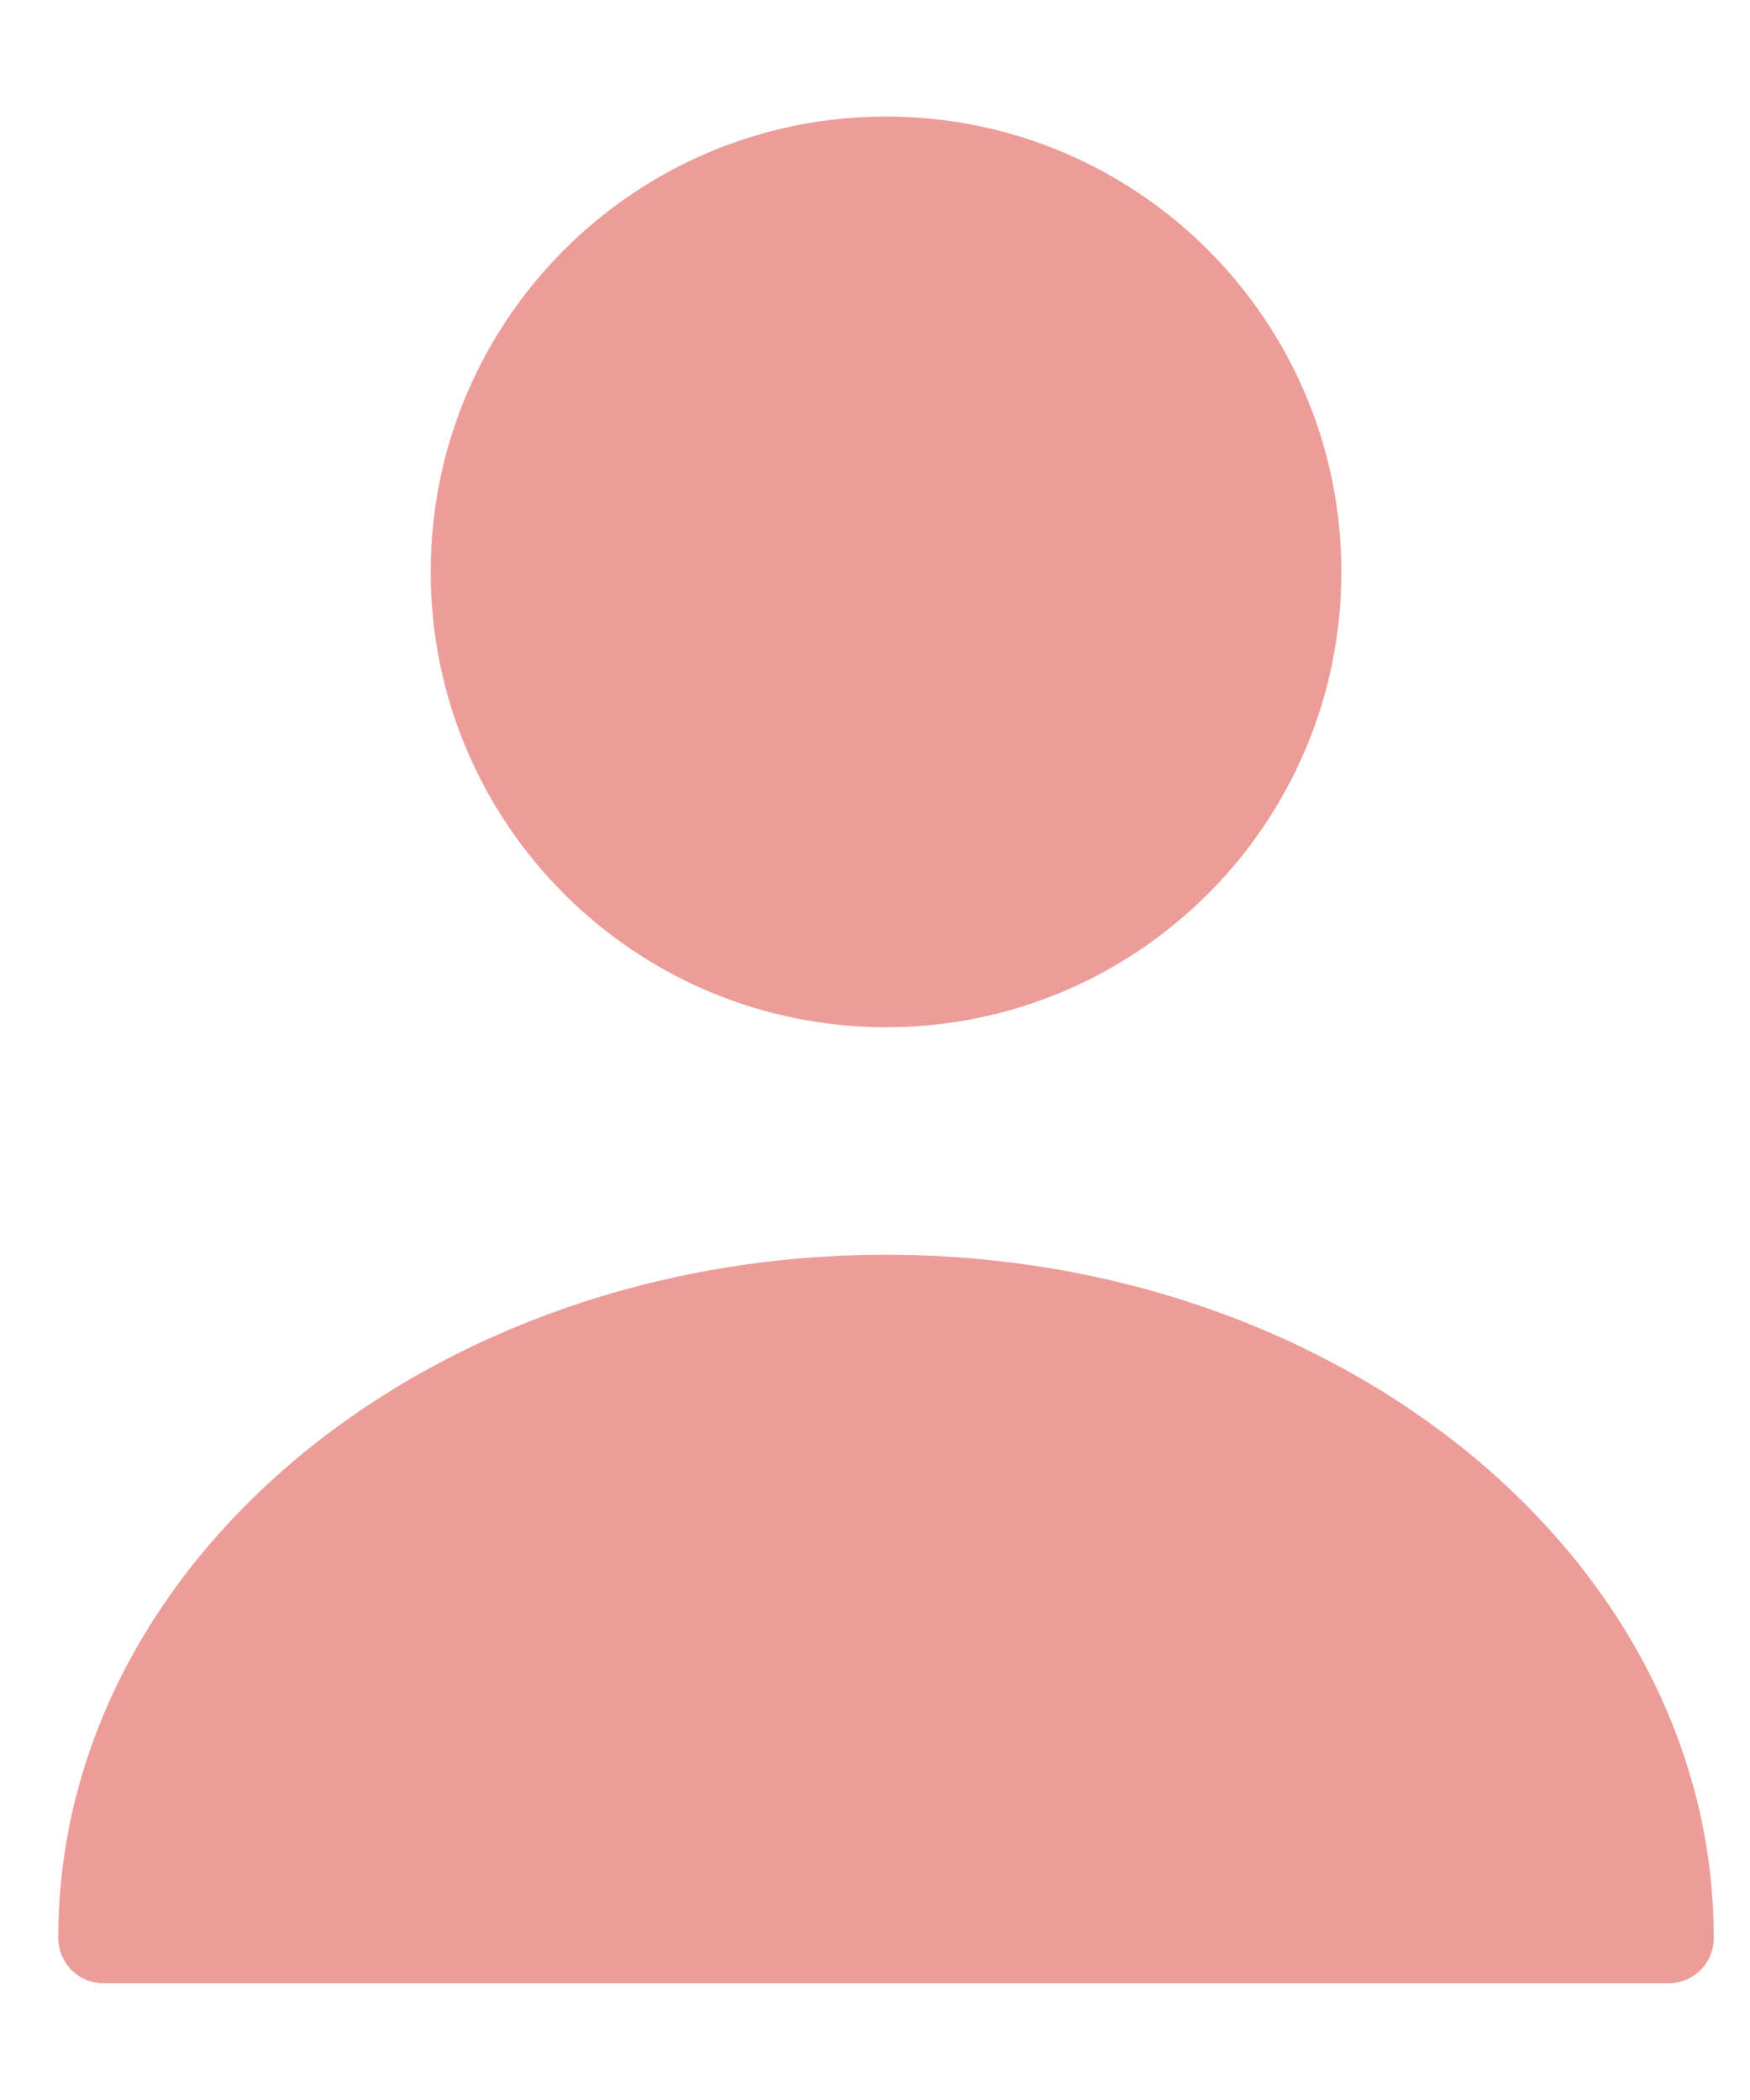 <svg width="10" height="12" viewBox="0 0 10 12" fill="none" xmlns="http://www.w3.org/2000/svg">
<path d="M5.063 5.87C6.5 5.87 7.665 4.705 7.665 3.268C7.665 1.831 6.5 0.666 5.063 0.666C3.626 0.666 2.461 1.831 2.461 3.268C2.461 4.705 3.626 5.87 5.063 5.87Z" fill="#ED9D99"/>
<path d="M5.063 7.17C2.456 7.17 0.333 8.918 0.333 11.073C0.333 11.218 0.448 11.333 0.593 11.333H9.533C9.678 11.333 9.793 11.218 9.793 11.073C9.793 8.918 7.67 7.17 5.063 7.17Z" fill="#ED9D99"/>
</svg>
